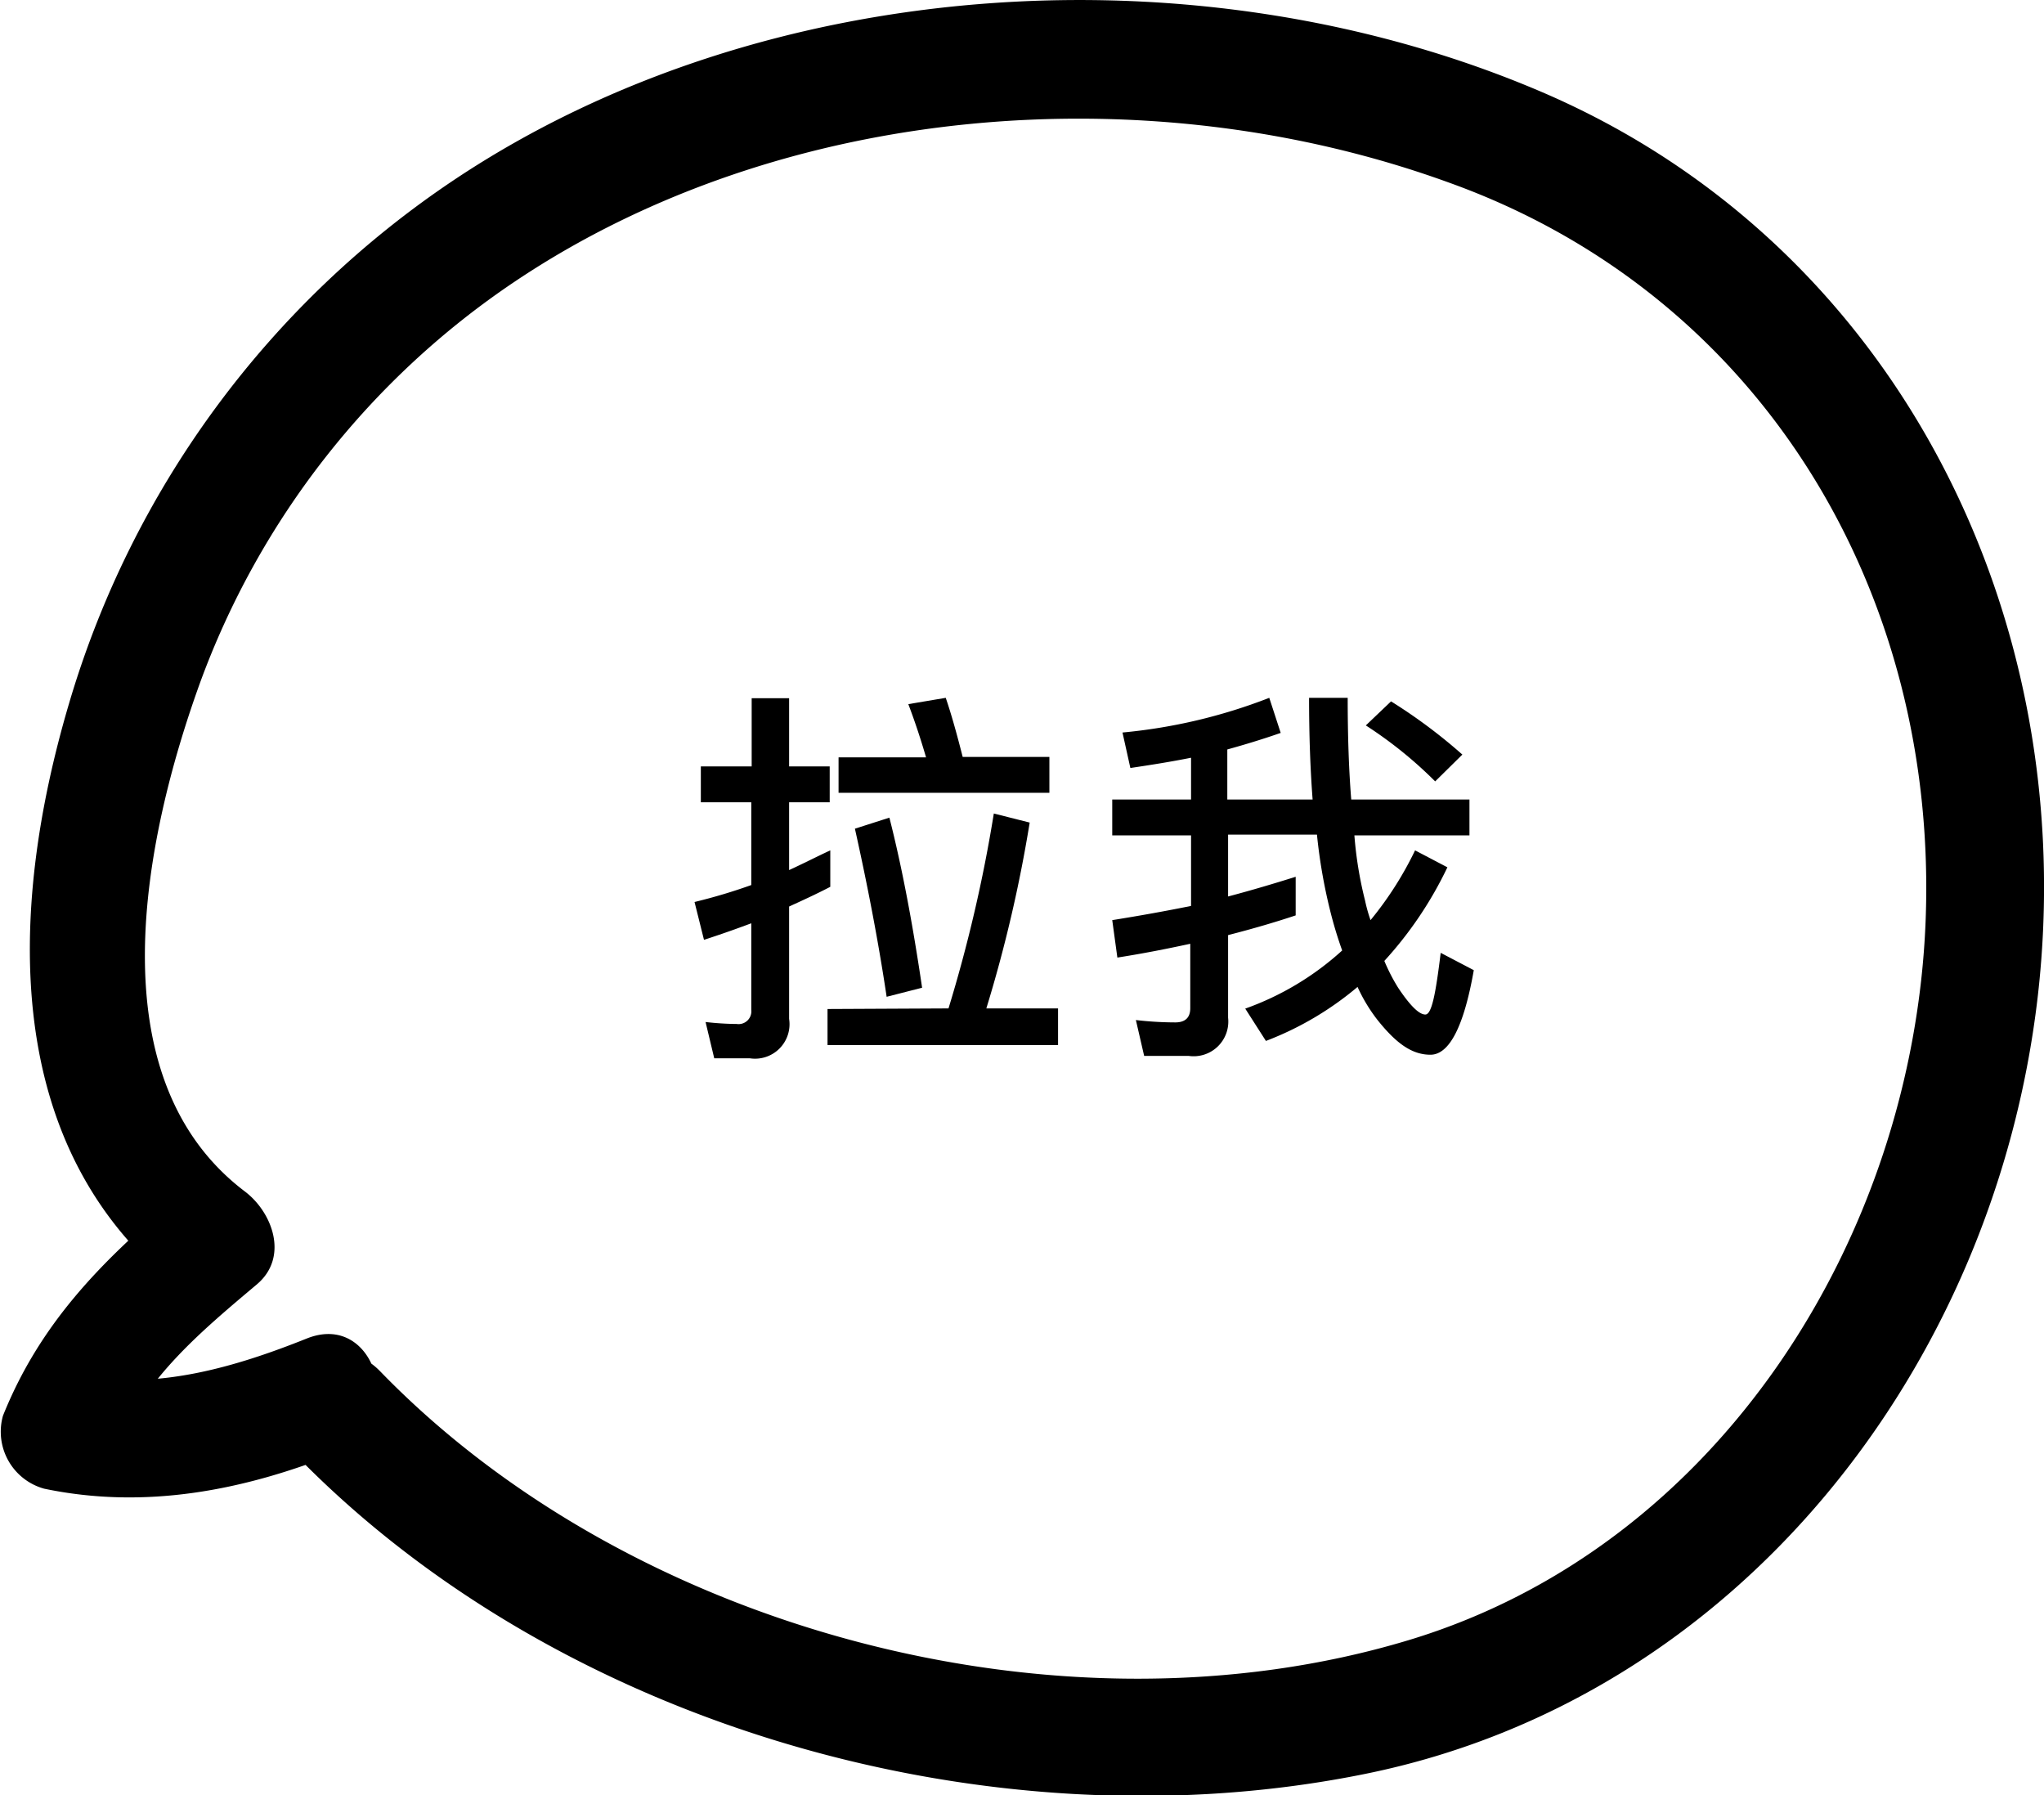 <svg xmlns="http://www.w3.org/2000/svg" viewBox="0 0 103.74 91.1"><title>bubble-2</title><g id="圖層_1" data-name="圖層 1"><path d="M42.14,45c-.69.36-1.39.68-2.09,1V51.7a1.75,1.75,0,0,1-2,2h-1.8l-.44-1.84a14.89,14.89,0,0,0,1.58.1.65.65,0,0,0,.74-.72V46.85q-1.2.45-2.4.84l-.48-1.92a28.09,28.09,0,0,0,2.88-.86v-4.2H35.57V38.89h2.58V35.43h1.9v3.46h2.06v1.82H40.05v3.44c.7-.32,1.4-.68,2.09-1Zm6,6.17a74.11,74.11,0,0,0,2.3-9.89l1.82.46a70.44,70.44,0,0,1-2.2,9.43H53.7v1.86H42V51.2ZM47,38.43q-.42-1.44-.9-2.7L48,35.41c.3.88.58,1.9.86,3h4.4v1.82H42.56V38.43ZM46.8,50.12,45,50.58c-.44-2.94-1-5.79-1.61-8.53l1.75-.56C45.78,44,46.32,46.87,46.8,50.12Z"/><path d="M65.76,46.45c-1.08.36-2.22.69-3.43,1v4.19a1.76,1.76,0,0,1-2,1.94H58.07l-.42-1.82a17.55,17.55,0,0,0,2,.12c.5,0,.76-.24.76-.72V47.89c-1.2.26-2.42.5-3.7.7l-.26-1.9q2.07-.33,4-.72V42.39h-4V40.57h4V38.45c-1,.2-2,.36-3.08.52l-.4-1.8a27.52,27.52,0,0,0,7.45-1.76L65,37.19c-.86.3-1.77.58-2.71.84v2.54h4.33q-.18-2.34-.18-5.16H68.4q0,2.94.18,5.16h6v1.82H68.74a19.54,19.54,0,0,0,.54,3.3c.08.38.18.72.28,1a17.55,17.55,0,0,0,2.26-3.54l1.64.86a19.38,19.38,0,0,1-3.2,4.75,9.42,9.42,0,0,0,.7,1.36c.6.9,1.06,1.36,1.38,1.36s.52-1,.78-3.13l1.68.88c-.5,2.85-1.24,4.29-2.2,4.29s-1.76-.6-2.7-1.78a8.35,8.35,0,0,1-1-1.66,16.07,16.07,0,0,1-4.65,2.74l-1.05-1.64a14.55,14.55,0,0,0,4.92-2.95,20.65,20.65,0,0,1-.62-2.06,27.29,27.29,0,0,1-.66-3.82H62.33v3.14c1.21-.32,2.35-.66,3.43-1Zm8.46-8.16-1.38,1.36a21.28,21.28,0,0,0-3.52-2.84l1.28-1.22A27,27,0,0,1,74.22,38.29Z"/><path d="M15,73.82C28.52,87.71,50.5,93.85,69.35,90s31.89-20.63,34.07-39.41C105.64,31.4,96.3,12.43,78.3,4.69,61-2.74,38.84-1.39,23.09,9.1A48.4,48.4,0,0,0,3.5,35.71C.42,46.13-.07,58.46,9.41,65.64L8.8,60.93C5.05,64.1,2,67.23.15,71.84a3,3,0,0,0,2.09,3.7c5.12,1.07,10.12.1,14.93-1.83,3.54-1.42,2-7.23-1.6-5.79S7.86,70.6,3.84,69.75l2.09,3.69c1.39-3.5,4.31-5.91,7.11-8.27,1.63-1.38.79-3.65-.61-4.71-7.69-5.82-5.08-18.05-2.29-25.78a41.79,41.79,0,0,1,16-20.4c13.56-9.09,32.21-10.55,47.44-5C89.46,15,98.39,30.13,97.73,46.77c-.64,16-10.49,31.71-26.25,36.46-17.6,5.3-39.44-.5-52.19-13.65C16.59,66.8,12.35,71,15,73.82Z"/></g></svg>